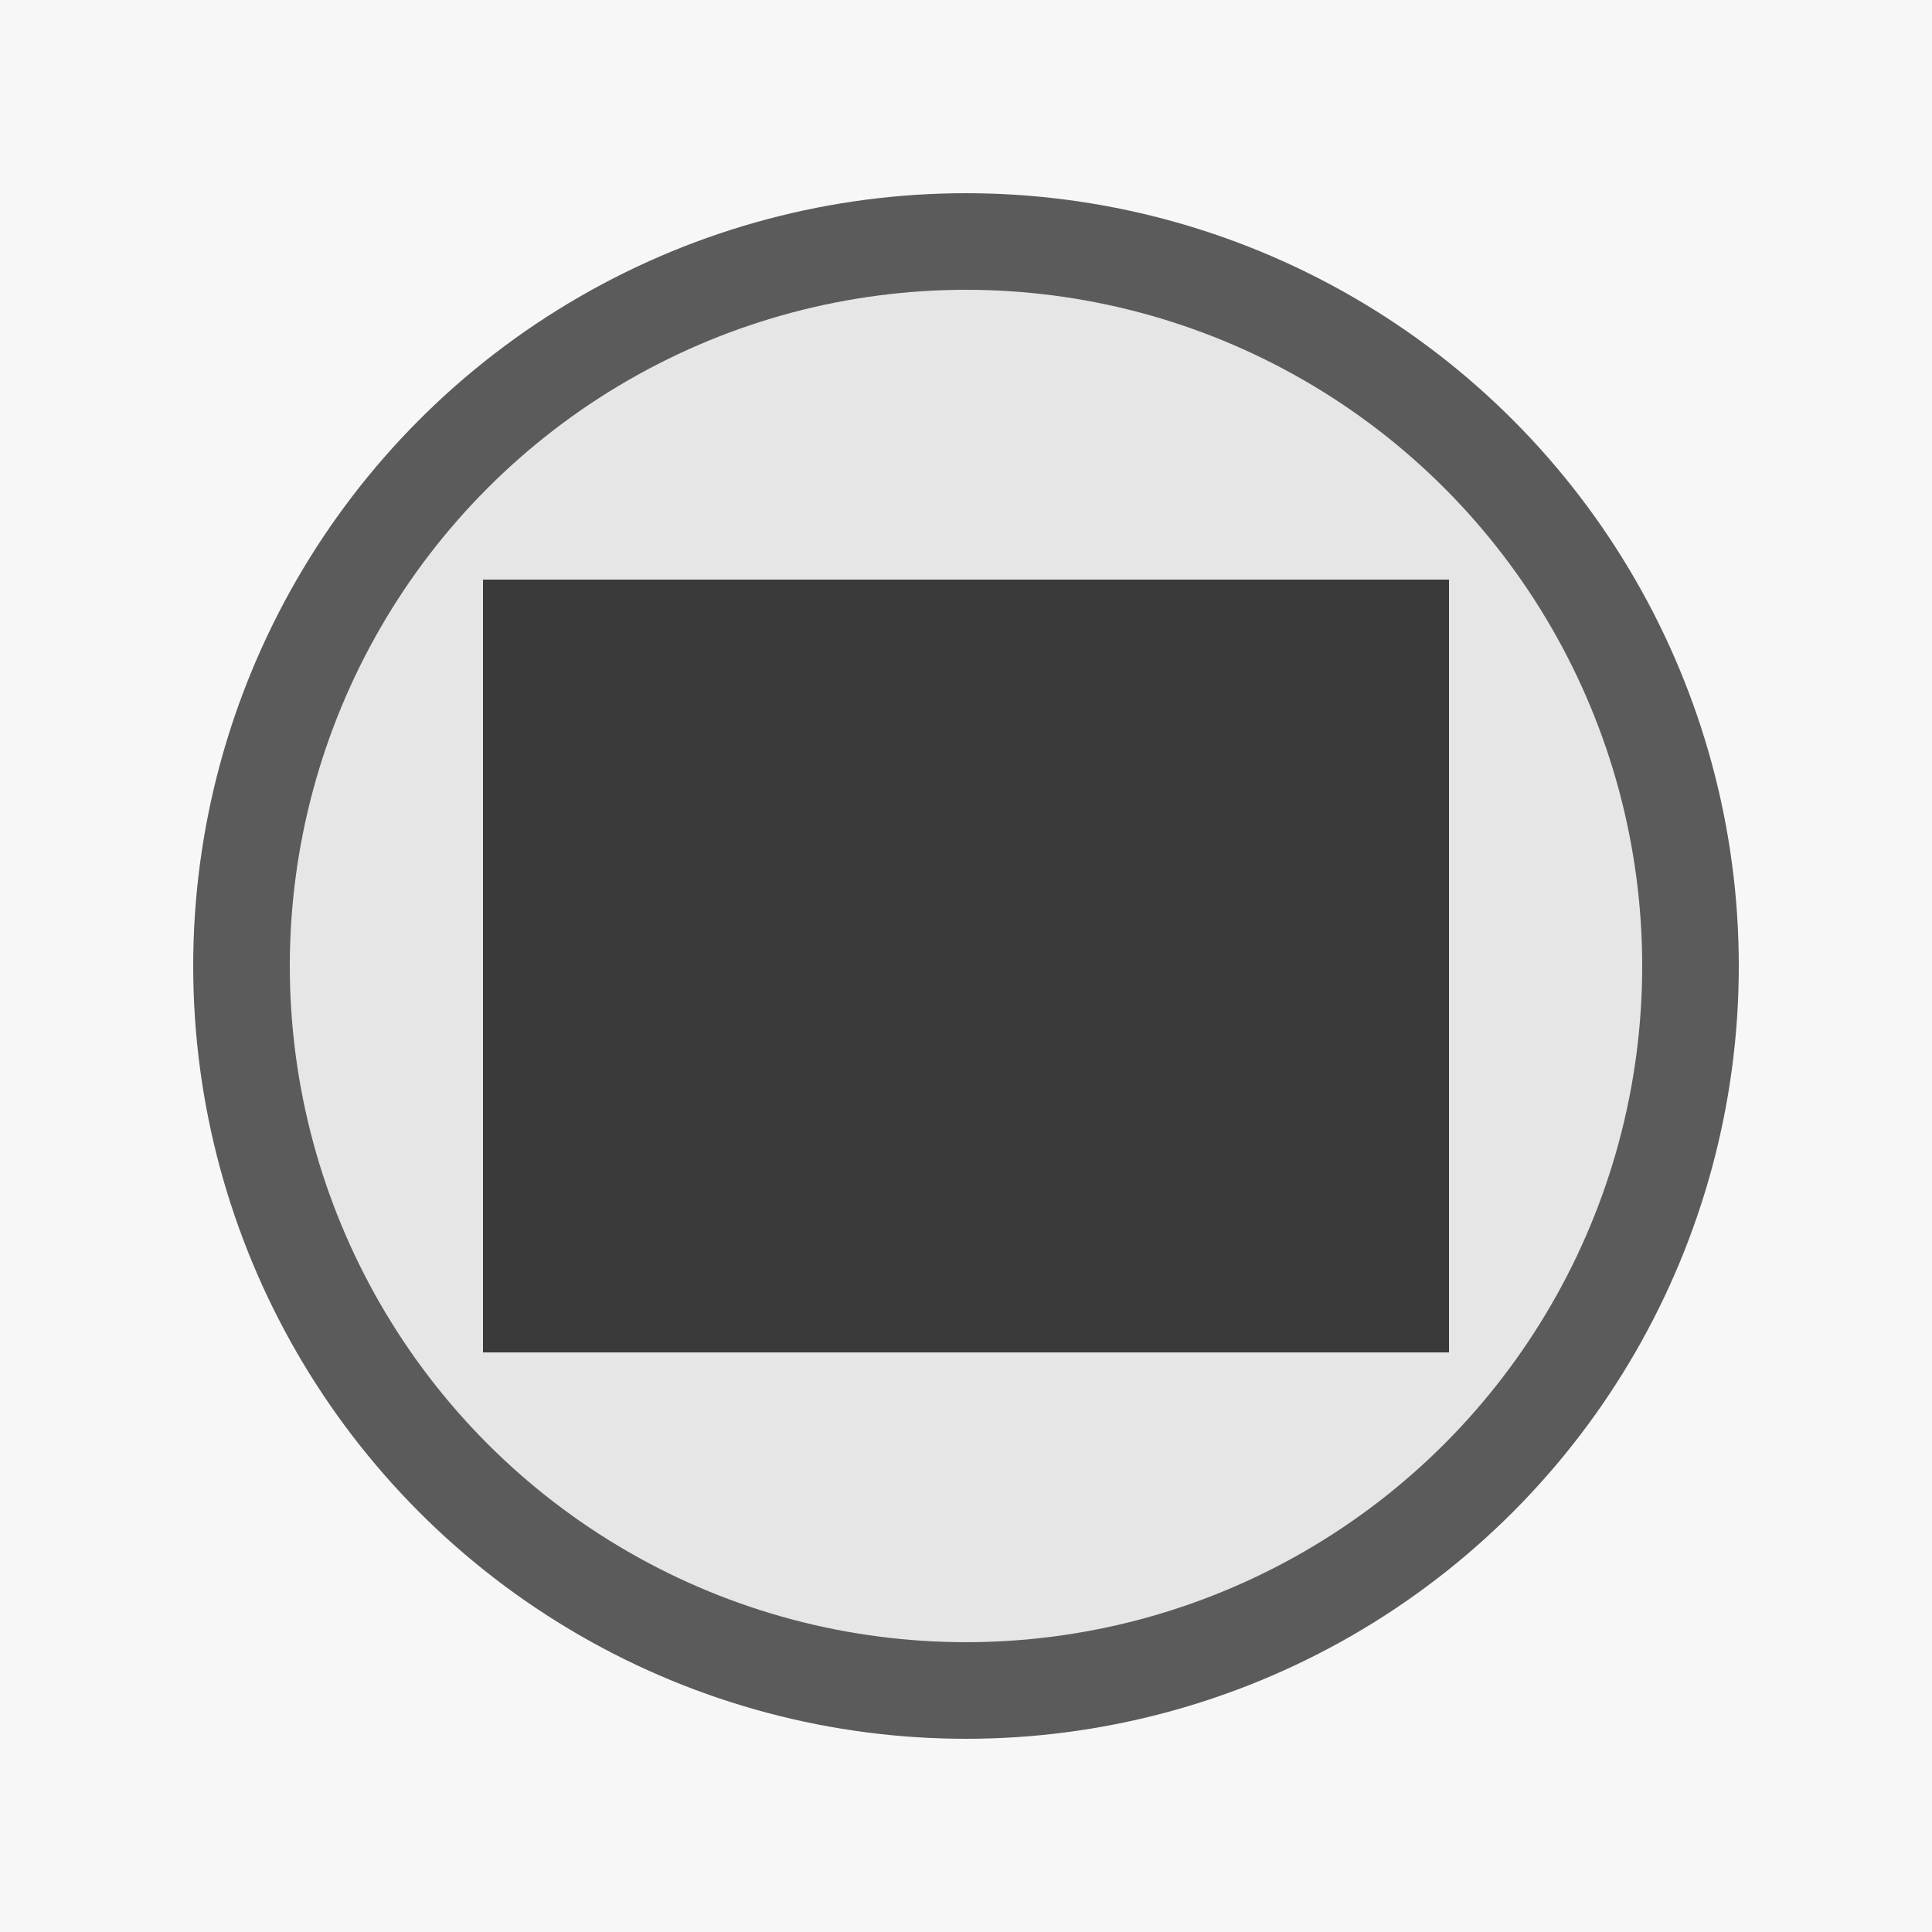 <?xml version="1.0" encoding="UTF-8" standalone="no"?>
<svg
   xmlns:dc="http://purl.org/dc/elements/1.1/"
   xmlns:cc="http://creativecommons.org/ns#"
   xmlns:rdf="http://www.w3.org/1999/02/22-rdf-syntax-ns#"
   xmlns:svg="http://www.w3.org/2000/svg"
   xmlns="http://www.w3.org/2000/svg"
   id="svg4"
   style="clip-rule:evenodd;fill-rule:evenodd;stroke-linejoin:round;stroke-miterlimit:1.414"
   xml:space="preserve"
   version="1.1"
   viewBox="0 0 20 20"
   height="20"
   width="20"><defs
     id="defs8" /><rect
     y="0"
     x="0"
     height="20"
     width="20"
     id="rect894"
     style="stroke:none;stroke-opacity:0.765;fill:#e6e6e6;fill-opacity:0.29" /><ellipse
     ry="7"
     rx="7"
     cy="10"
     cx="10"
     id="path1869"
     style="fill:#e6e6e6;fill-opacity:1;stroke:#2c2c2c;stroke-width:2;stroke-linecap:butt;stroke-linejoin:round;stroke-miterlimit:1.414;stroke-dasharray:none;stroke-dashoffset:0;stroke-opacity:0.765;paint-order:stroke fill markers" /><ellipse
     style="fill:#e6e6e6;fill-opacity:1;stroke:none;stroke-width:2;stroke-linecap:butt;stroke-linejoin:round;stroke-miterlimit:1.414;stroke-dasharray:none;stroke-dashoffset:0;stroke-opacity:0.765;paint-order:stroke fill markers"
     id="ellipse896"
     cx="10"
     cy="10"
     rx="7"
     ry="7" /><rect
     y="6"
     x="5"
     height="8"
     width="10"
     id="rect1871"
     style="fill:#3a3a3a;fill-opacity:1;stroke:none;stroke-width:2;stroke-linecap:butt;stroke-linejoin:round;stroke-miterlimit:1.414;stroke-dasharray:none;stroke-dashoffset:0;stroke-opacity:1;paint-order:stroke fill markers" /></svg>
